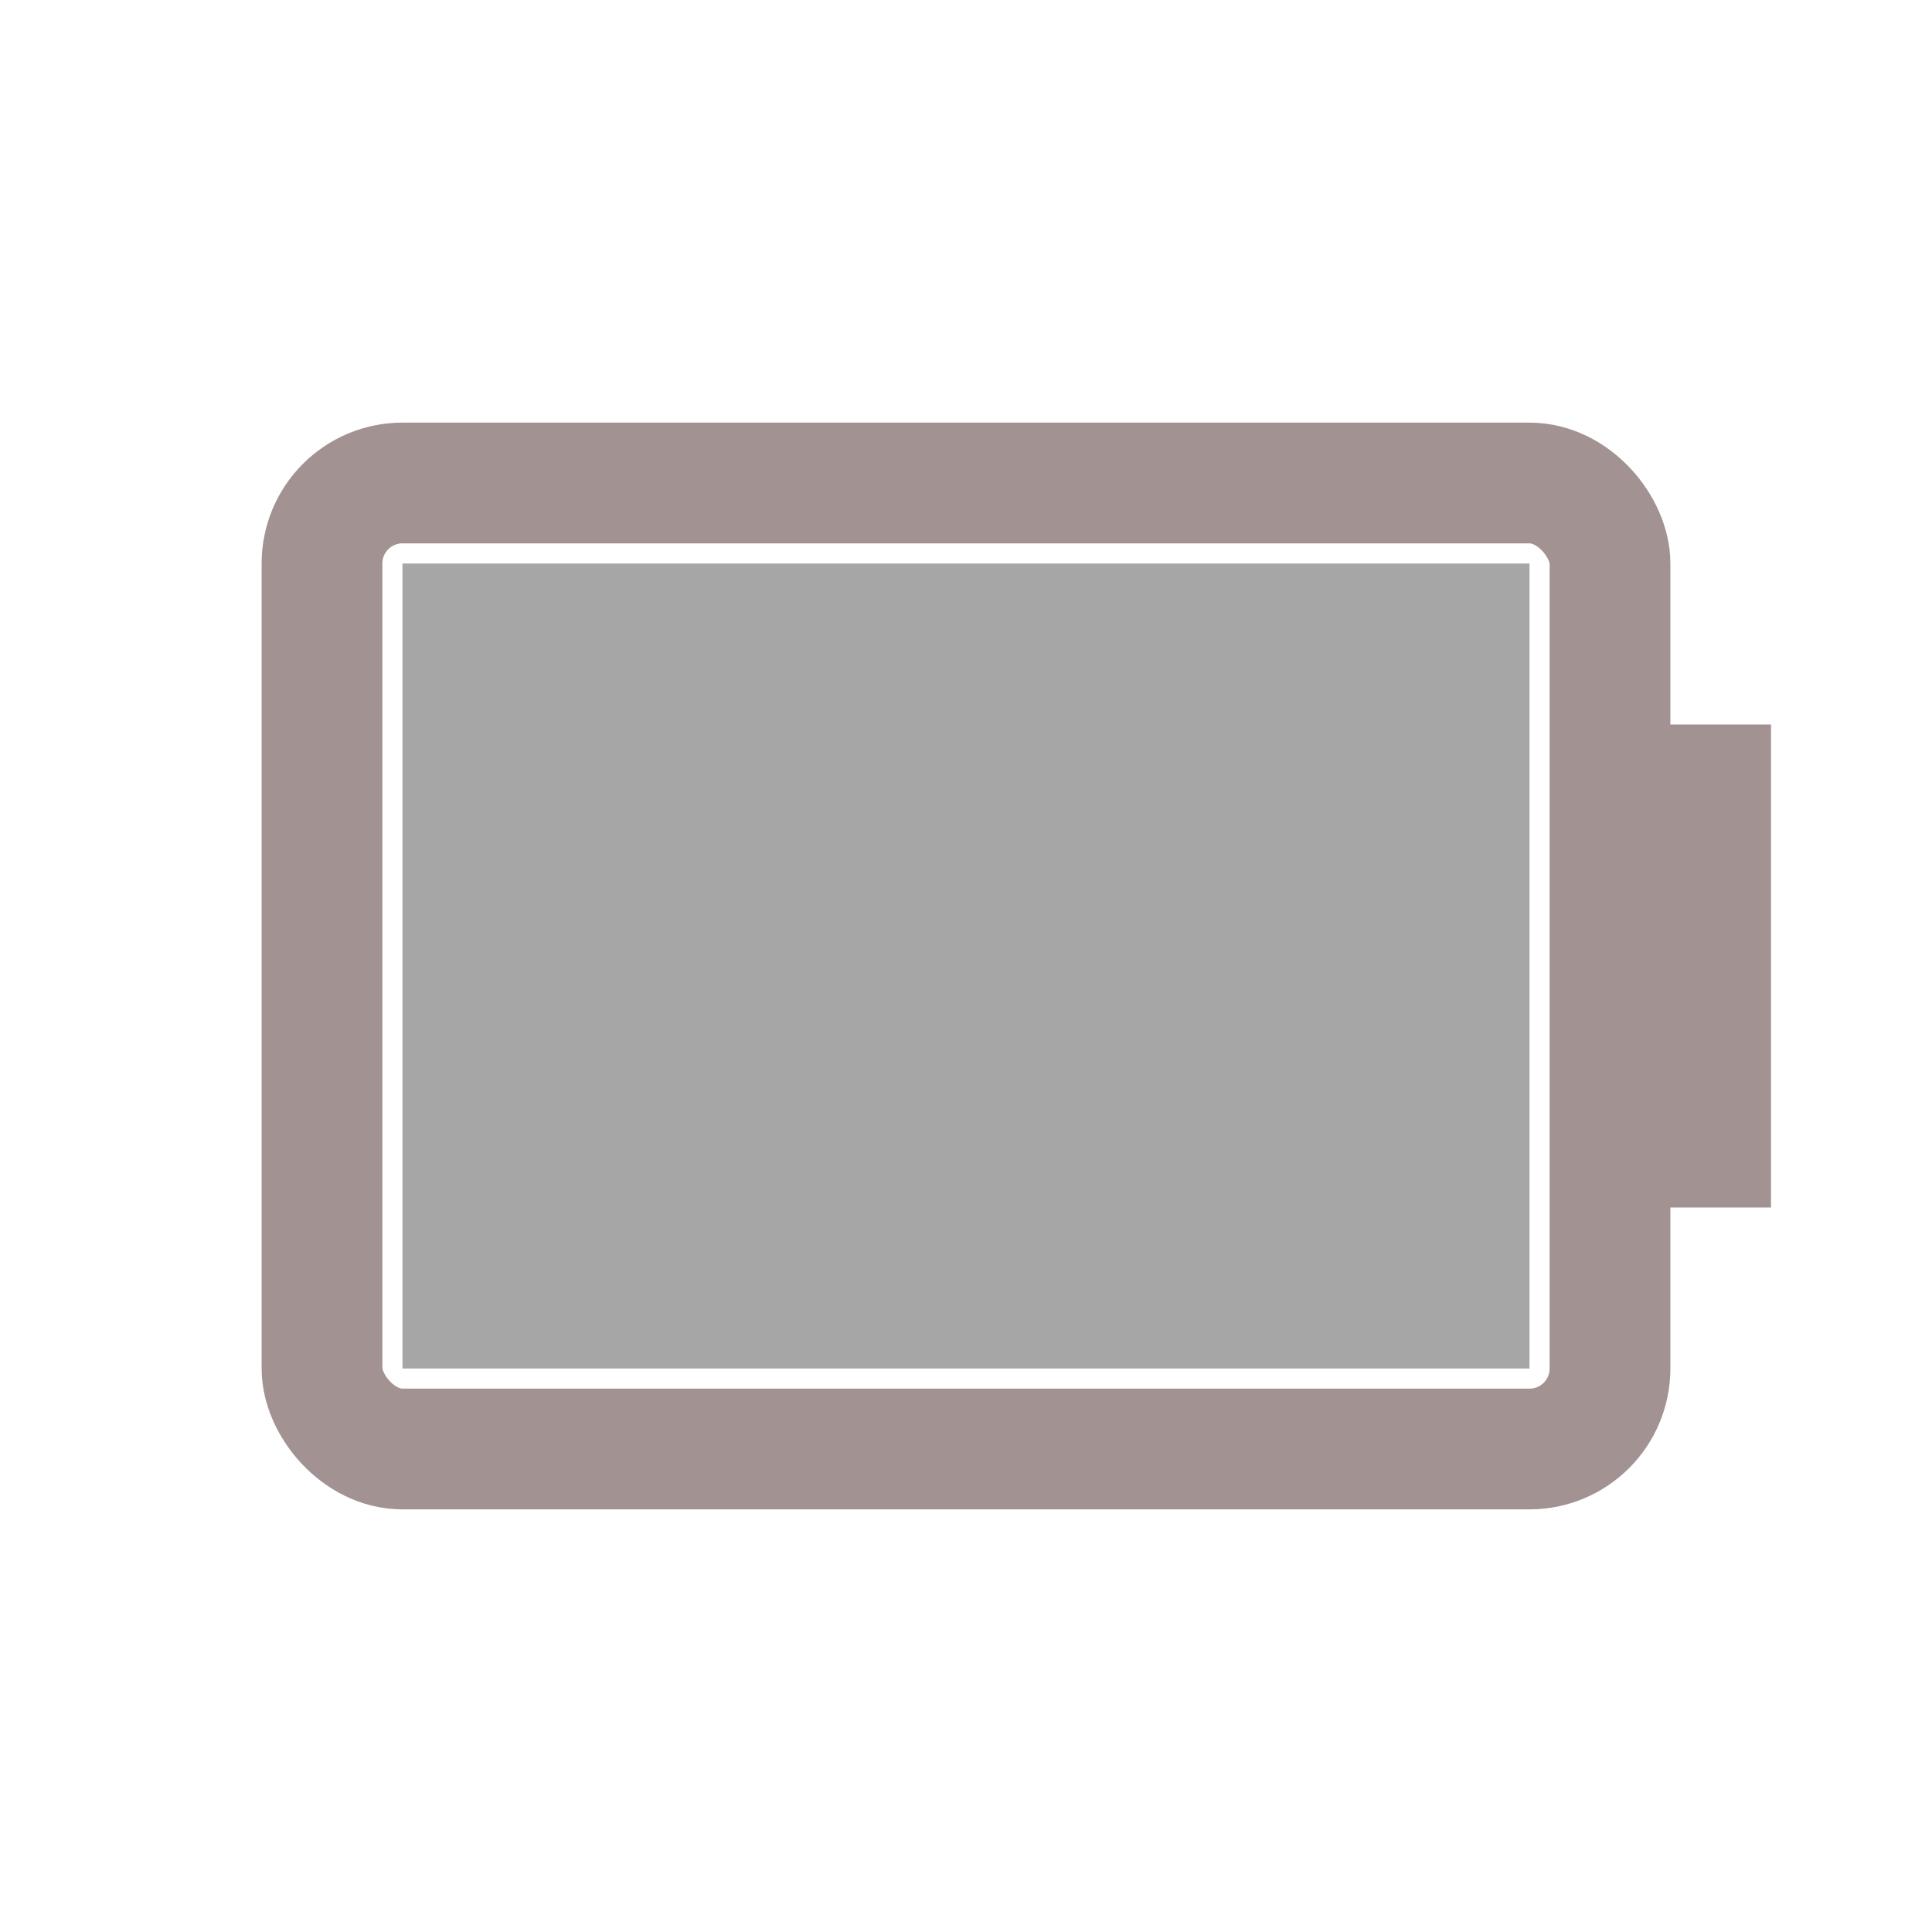 <svg width="24" height="24" viewBox="0 0 24 24" xmlns="http://www.w3.org/2000/svg">
<rect x="4" y="6" width="16" height="12" fill="none" rx="1" stroke="#A29292" stroke-width="1.5"/>
<rect x="20" y="9" width="2" height="6" fill="#A29292"/>
<rect x="5" y="7" width="14.0" height="10" fill="#A6A6A6"/>
</svg>